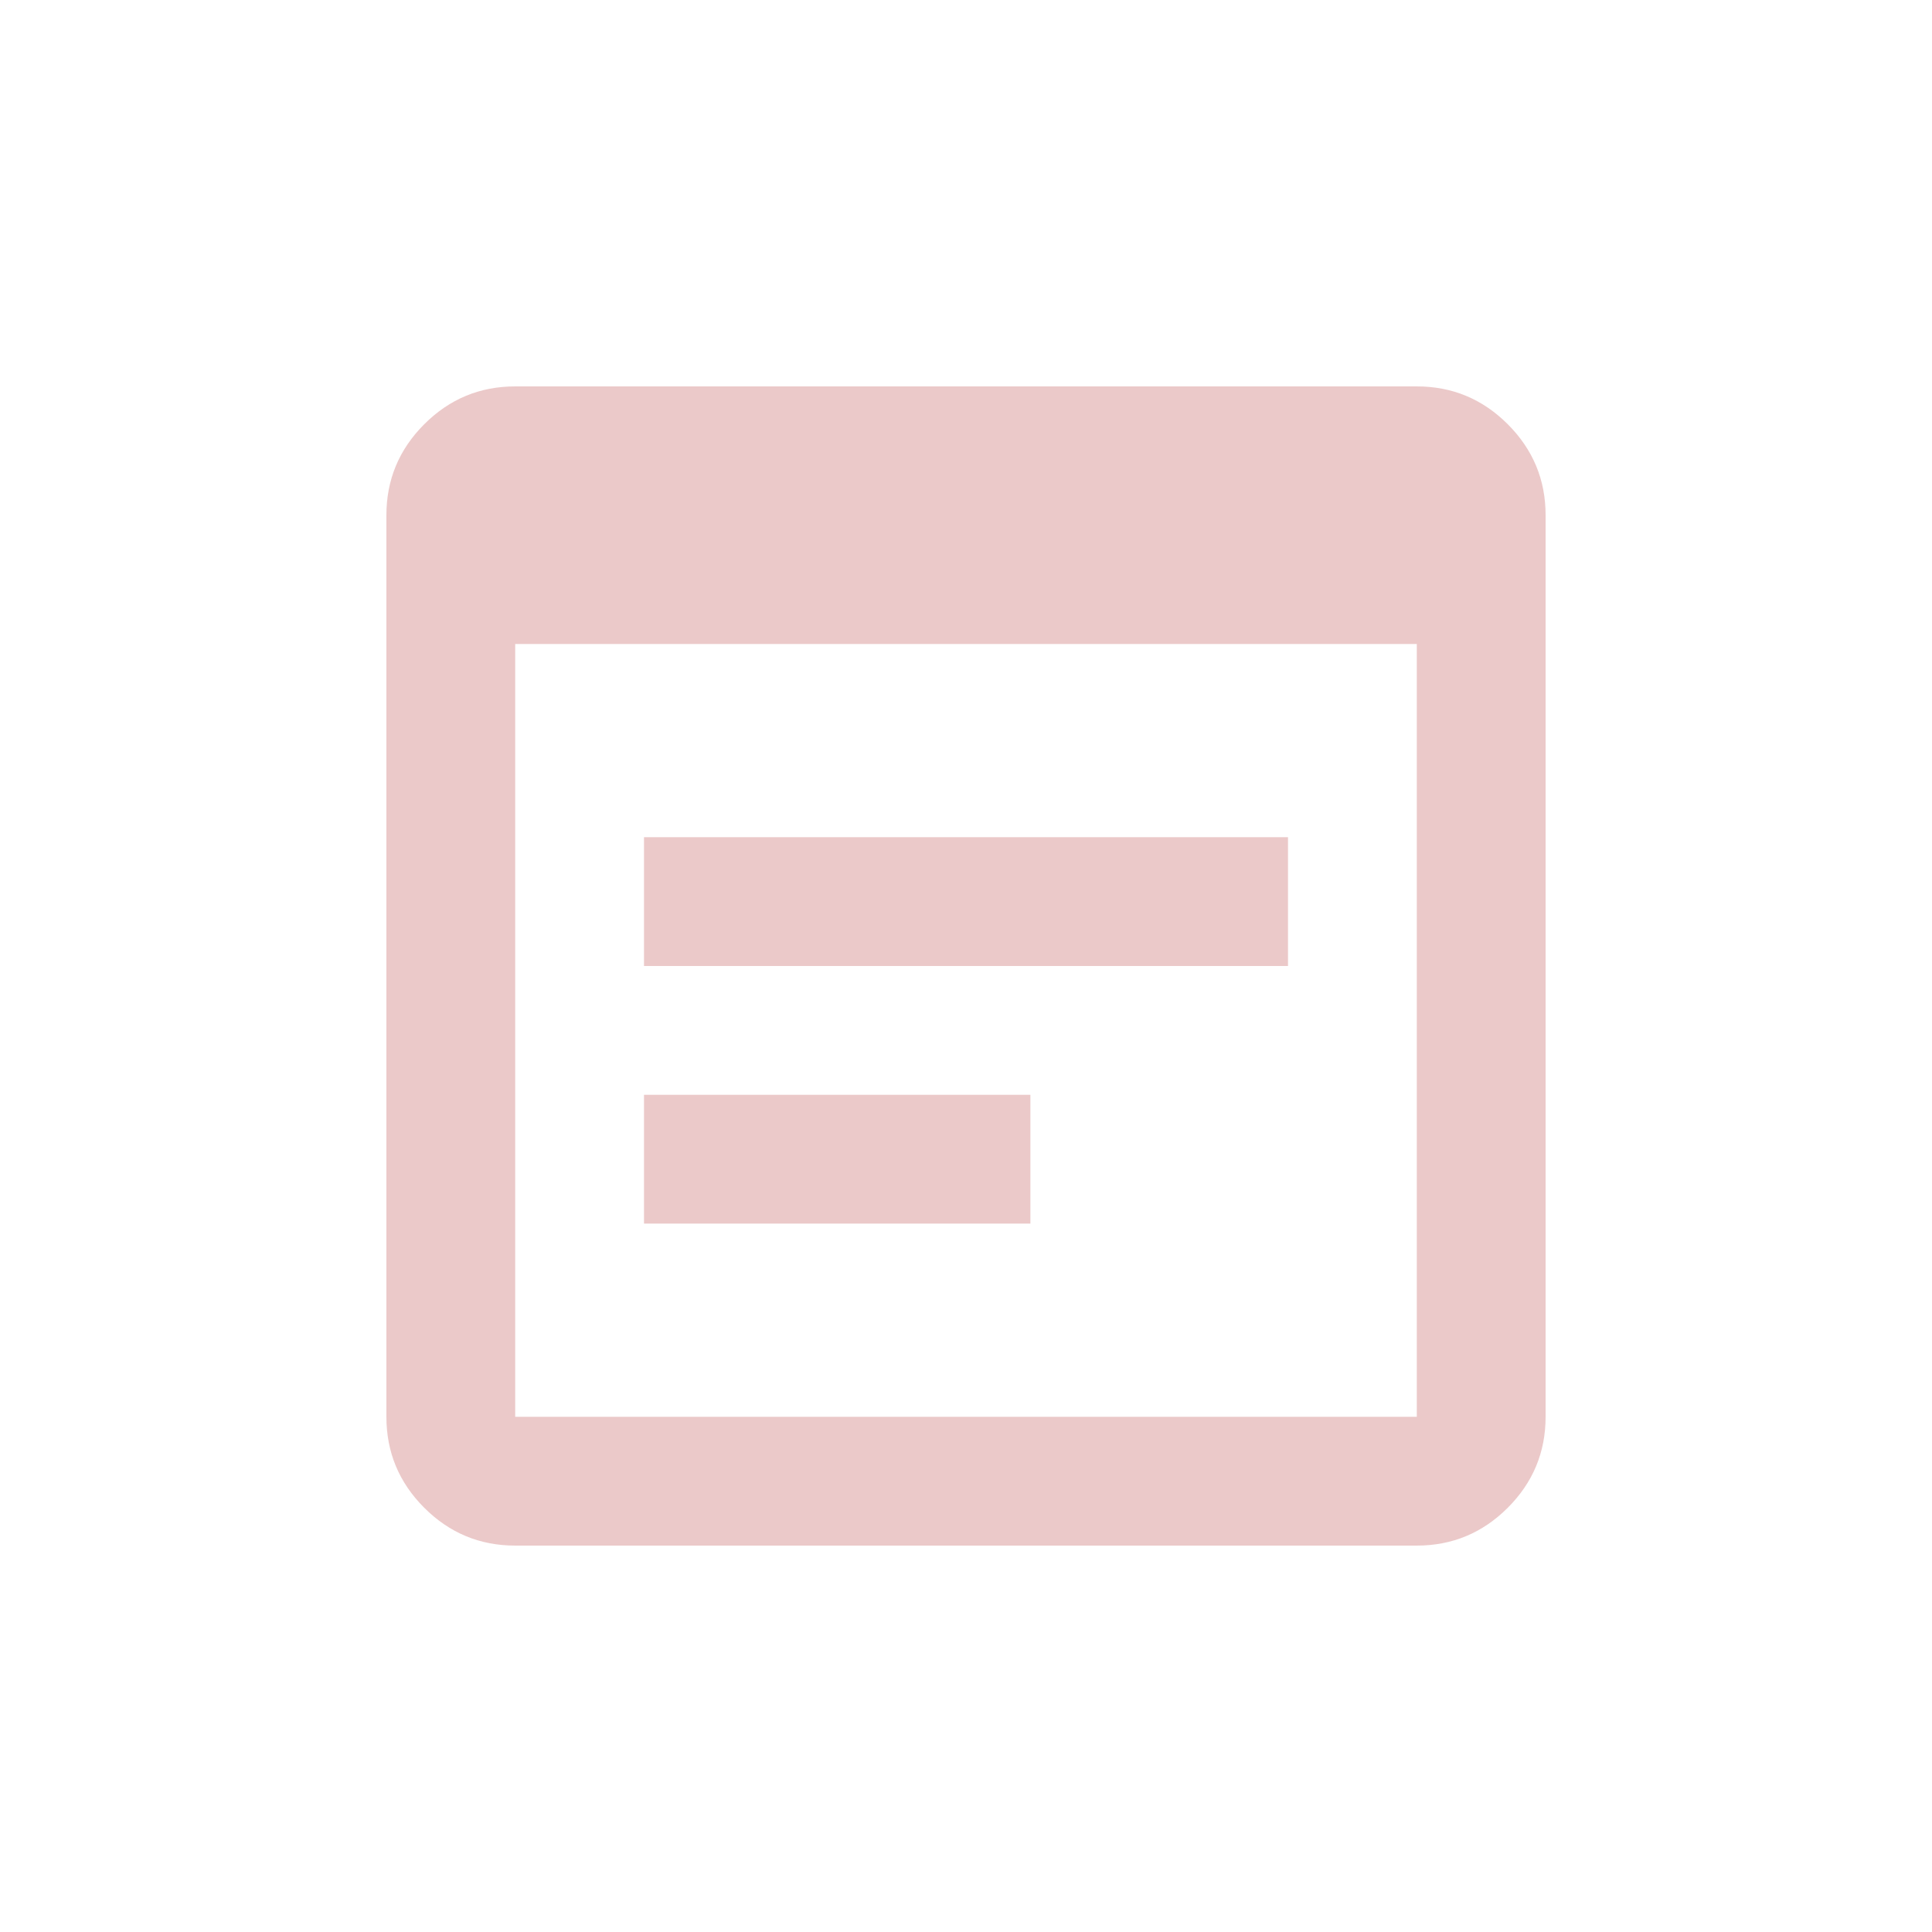 <svg width="200" height="200" viewBox="0 0 200 200" fill="none" xmlns="http://www.w3.org/2000/svg">
<path d="M53.333 160C49.667 160 46.528 158.694 43.917 156.083C41.306 153.472 40 150.333 40 146.667V53.333C40 49.667 41.306 46.528 43.917 43.917C46.528 41.306 49.667 40 53.333 40H146.667C150.333 40 153.472 41.306 156.083 43.917C158.694 46.528 160 49.667 160 53.333V146.667C160 150.333 158.694 153.472 156.083 156.083C153.472 158.694 150.333 160 146.667 160H53.333ZM53.333 146.667H146.667V66.667H53.333V146.667ZM66.667 100V86.667H133.333V100H66.667ZM66.667 126.667V113.333H106.667V126.667H66.667Z" fill="#EBC9C9"/>
</svg>
